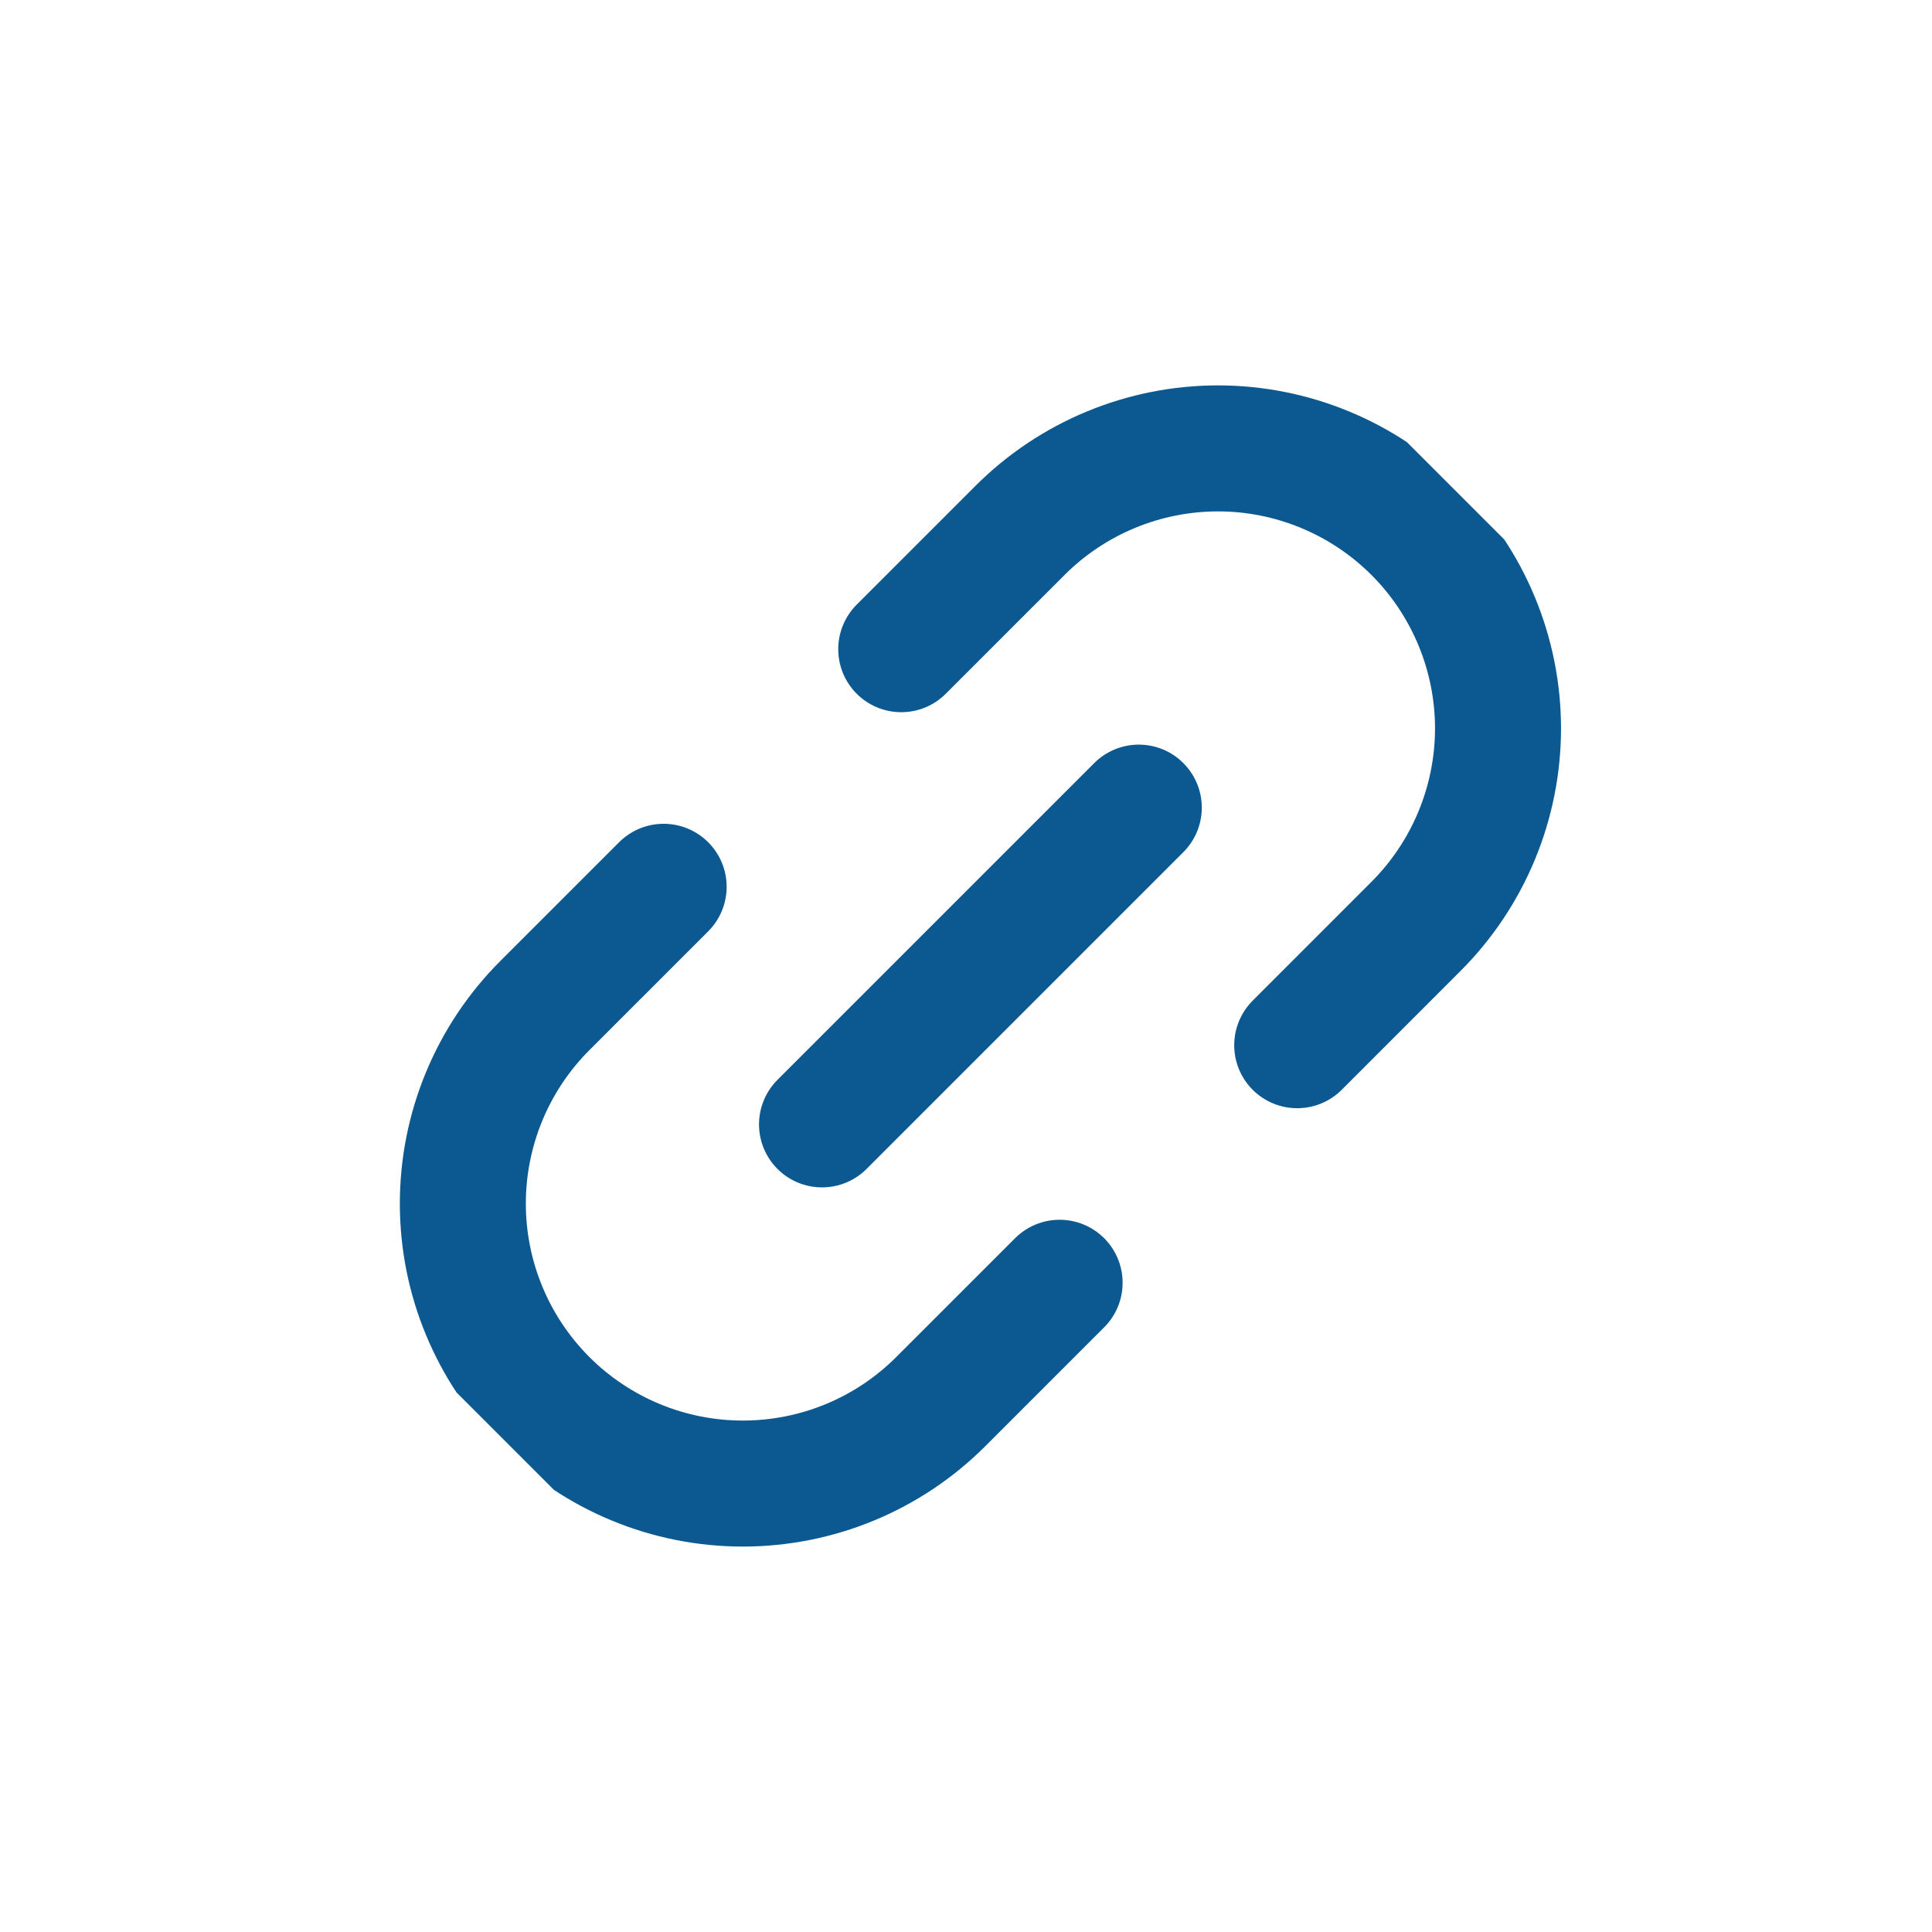 <svg width="46" height="46" viewBox="0 0 46 46" fill="none" xmlns="http://www.w3.org/2000/svg">
<g clip-path="url(#clip0_30_1874)">
<path d="M21.458 15.457L24.286 12.629C24.905 12.01 25.64 11.519 26.449 11.184C27.258 10.849 28.125 10.676 29 10.676C29.876 10.676 30.742 10.849 31.551 11.184C32.36 11.519 33.095 12.01 33.714 12.629C34.333 13.248 34.824 13.983 35.159 14.792C35.494 15.601 35.667 16.468 35.667 17.343C35.667 18.218 35.494 19.085 35.159 19.894C34.824 20.703 34.333 21.438 33.714 22.057L30.886 24.886M25.229 30.542L22.4 33.371C21.781 33.99 21.047 34.481 20.238 34.816C19.429 35.151 18.562 35.323 17.686 35.323C15.918 35.323 14.223 34.621 12.972 33.371C11.722 32.12 11.02 30.425 11.02 28.657C11.02 26.889 11.722 25.193 12.972 23.943L15.801 21.114M19.572 26.771L27.114 19.229" stroke="#0C5890" stroke-width="3" stroke-linecap="round" stroke-linejoin="round"/>
</g>
<defs>
<clipPath id="clip0_30_1874">
<rect width="32" height="32" fill="white" transform="translate(0.716 23) rotate(-45)"/>
</clipPath>
</defs>
</svg>
